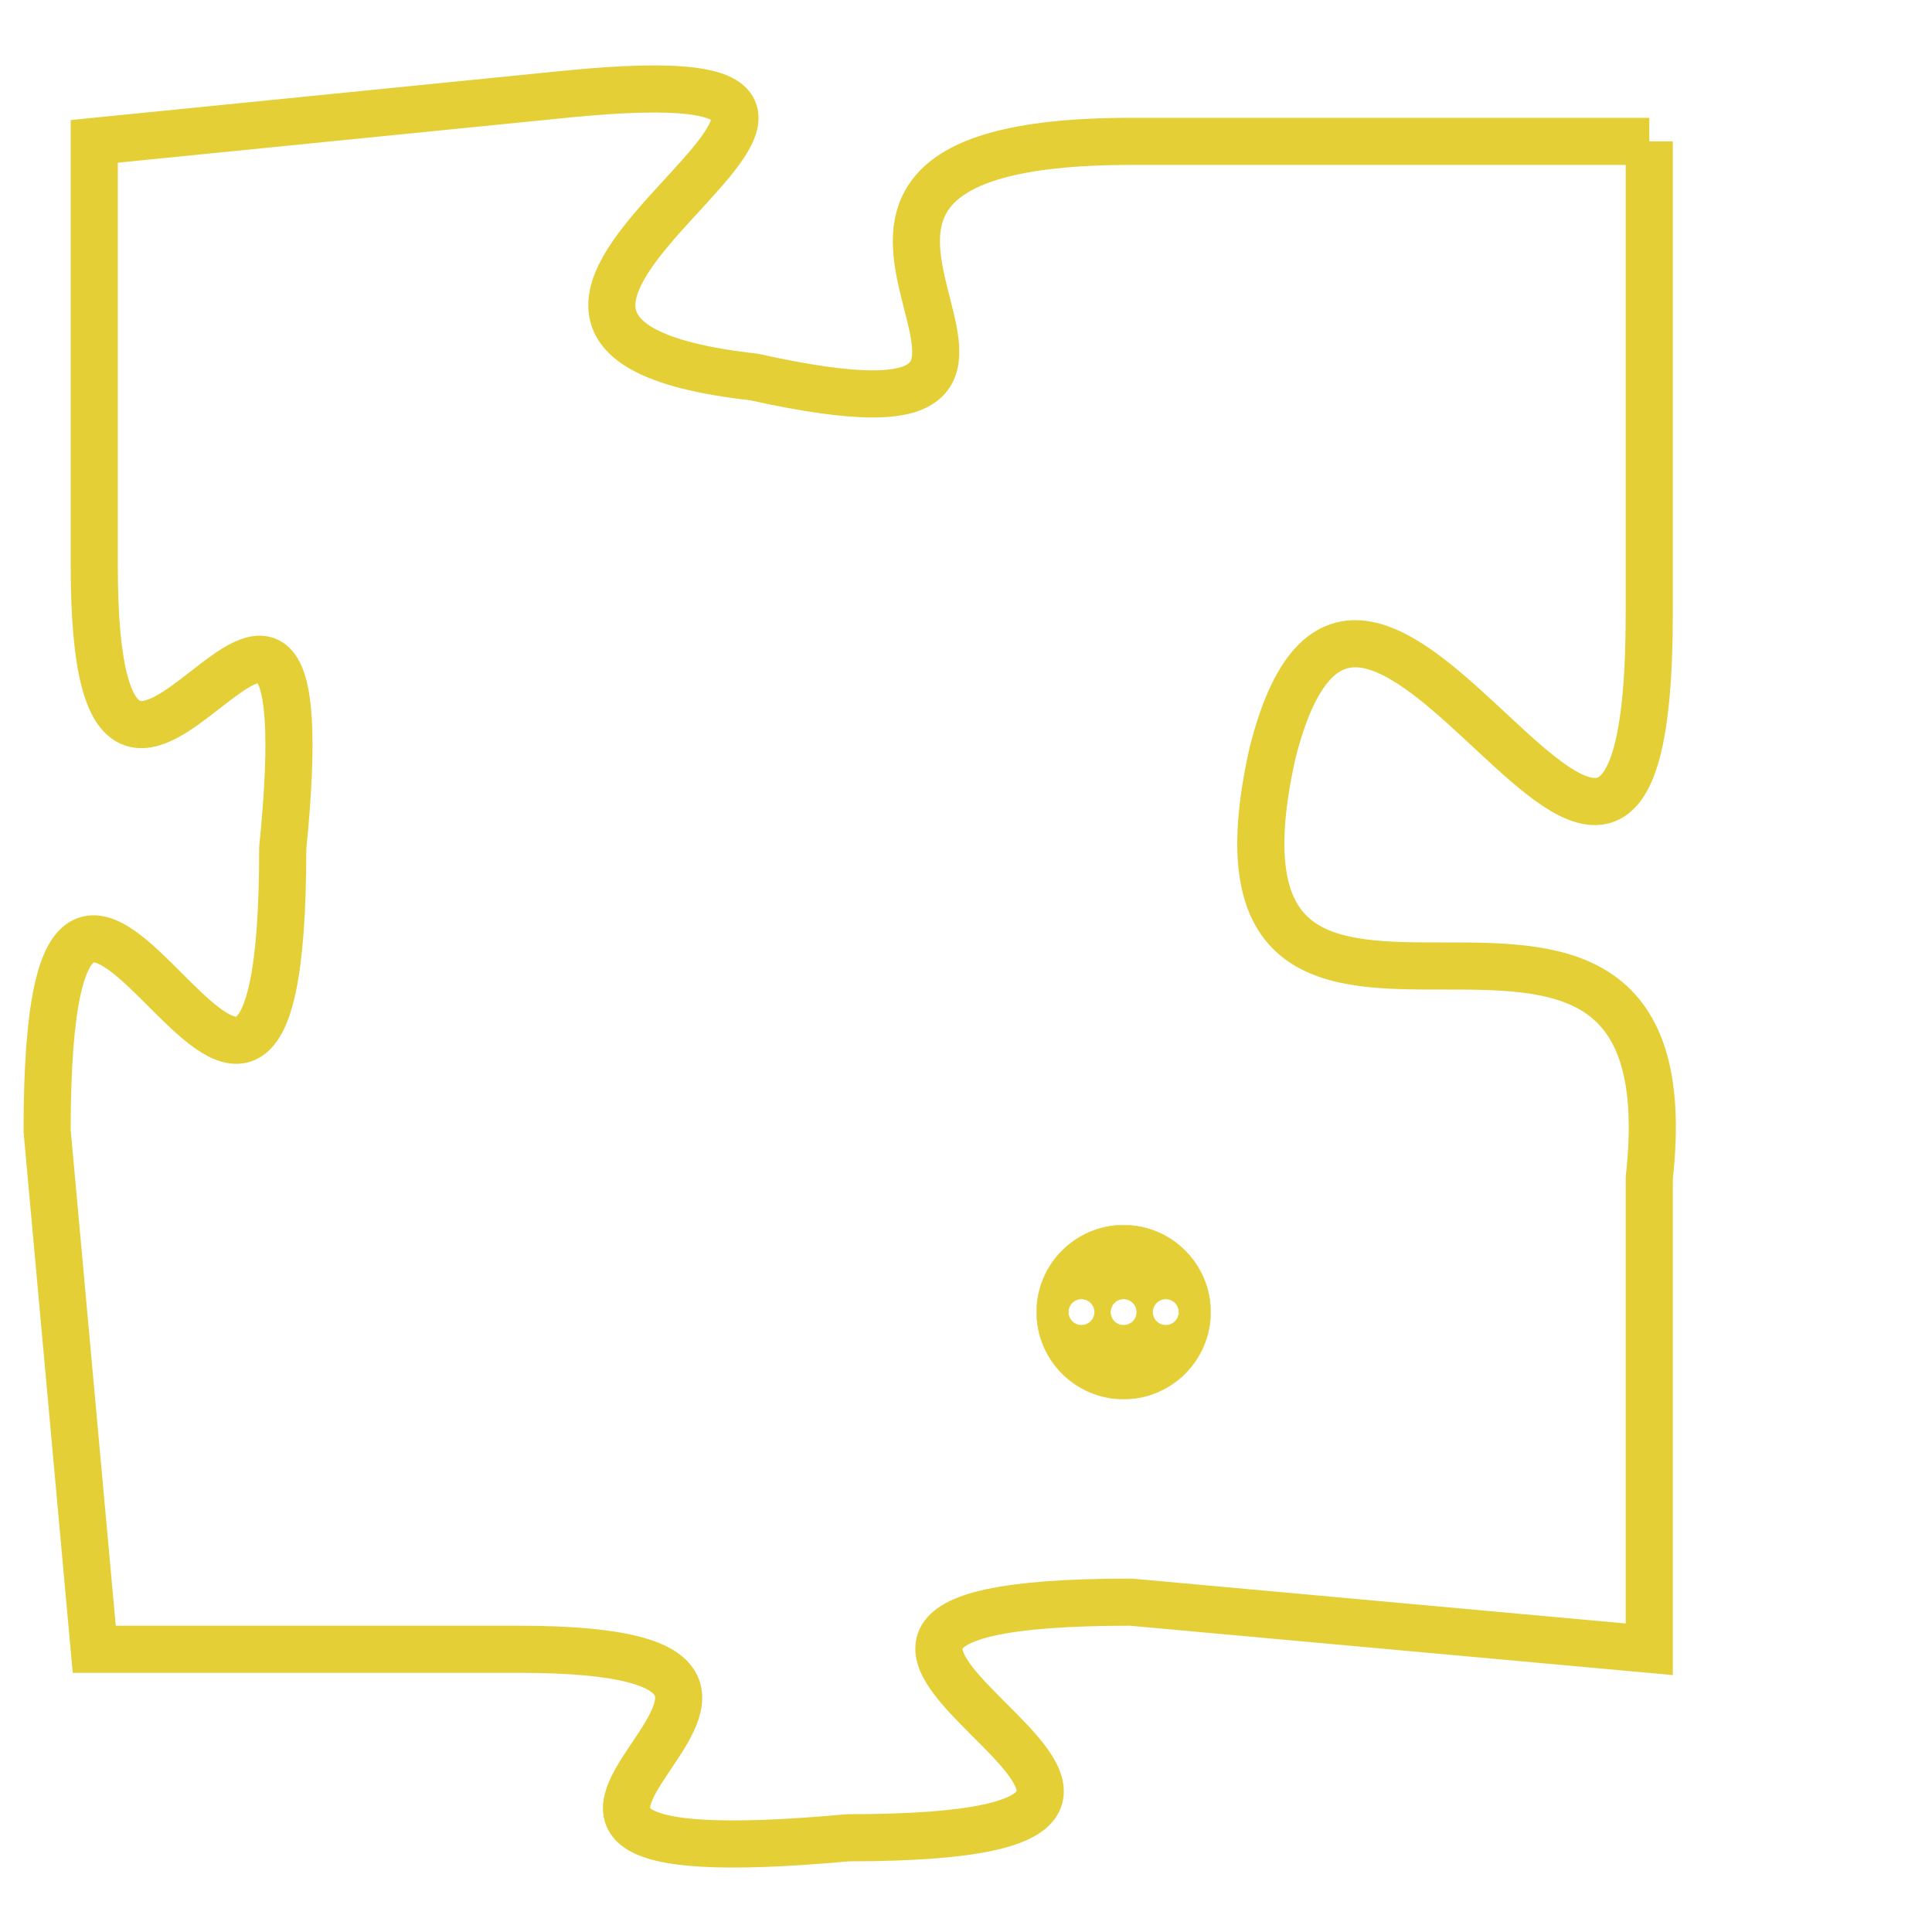 <svg version="1.1" xmlns="http://www.w3.org/2000/svg" xmlns:xlink="http://www.w3.org/1999/xlink" fill="transparent" x="0" y="0" width="350" height="350" preserveAspectRatio="xMinYMin slice"><style type="text/css">.links{fill:transparent;stroke: #E4CF37;}.links:hover{fill:#63D272; opacity:0.4;}</style><defs><g id="allt"><path id="t2533" d="M2112,608 L2101,608 C2091,608 2102,615 2093,613 C2084,612 2099,606 2089,607 L2079,608 2079,608 L2079,617 C2079,626 2084,613 2083,623 C2083,634 2078,618 2078,629 L2079,640 2079,640 L2088,640 C2097,640 2084,645 2095,644 C2106,644 2090,639 2101,639 L2112,640 2112,640 L2112,630 C2113,621 2102,630 2104,621 C2106,613 2112,629 2112,618 L2112,608"/></g><clipPath id="c" clipRule="evenodd" fill="transparent"><use href="#t2533"/></clipPath></defs><svg viewBox="2077 605 37 41" preserveAspectRatio="xMinYMin meet"><svg width="4380" height="2430"><g><image crossorigin="anonymous" x="0" y="0" href="https://nftpuzzle.license-token.com/assets/completepuzzle.svg" width="100%" height="100%" /><g class="links"><use href="#t2533"/></g></g></svg><svg x="2099" y="631" height="9%" width="9%" viewBox="0 0 330 330"><g><a xlink:href="https://nftpuzzle.license-token.com/" class="links"><title>See the most innovative NFT based token software licensing project</title><path fill="#E4CF37" id="more" d="M165,0C74.019,0,0,74.019,0,165s74.019,165,165,165s165-74.019,165-165S255.981,0,165,0z M85,190 c-13.785,0-25-11.215-25-25s11.215-25,25-25s25,11.215,25,25S98.785,190,85,190z M165,190c-13.785,0-25-11.215-25-25 s11.215-25,25-25s25,11.215,25,25S178.785,190,165,190z M245,190c-13.785,0-25-11.215-25-25s11.215-25,25-25 c13.785,0,25,11.215,25,25S258.785,190,245,190z"></path></a></g></svg></svg></svg>
